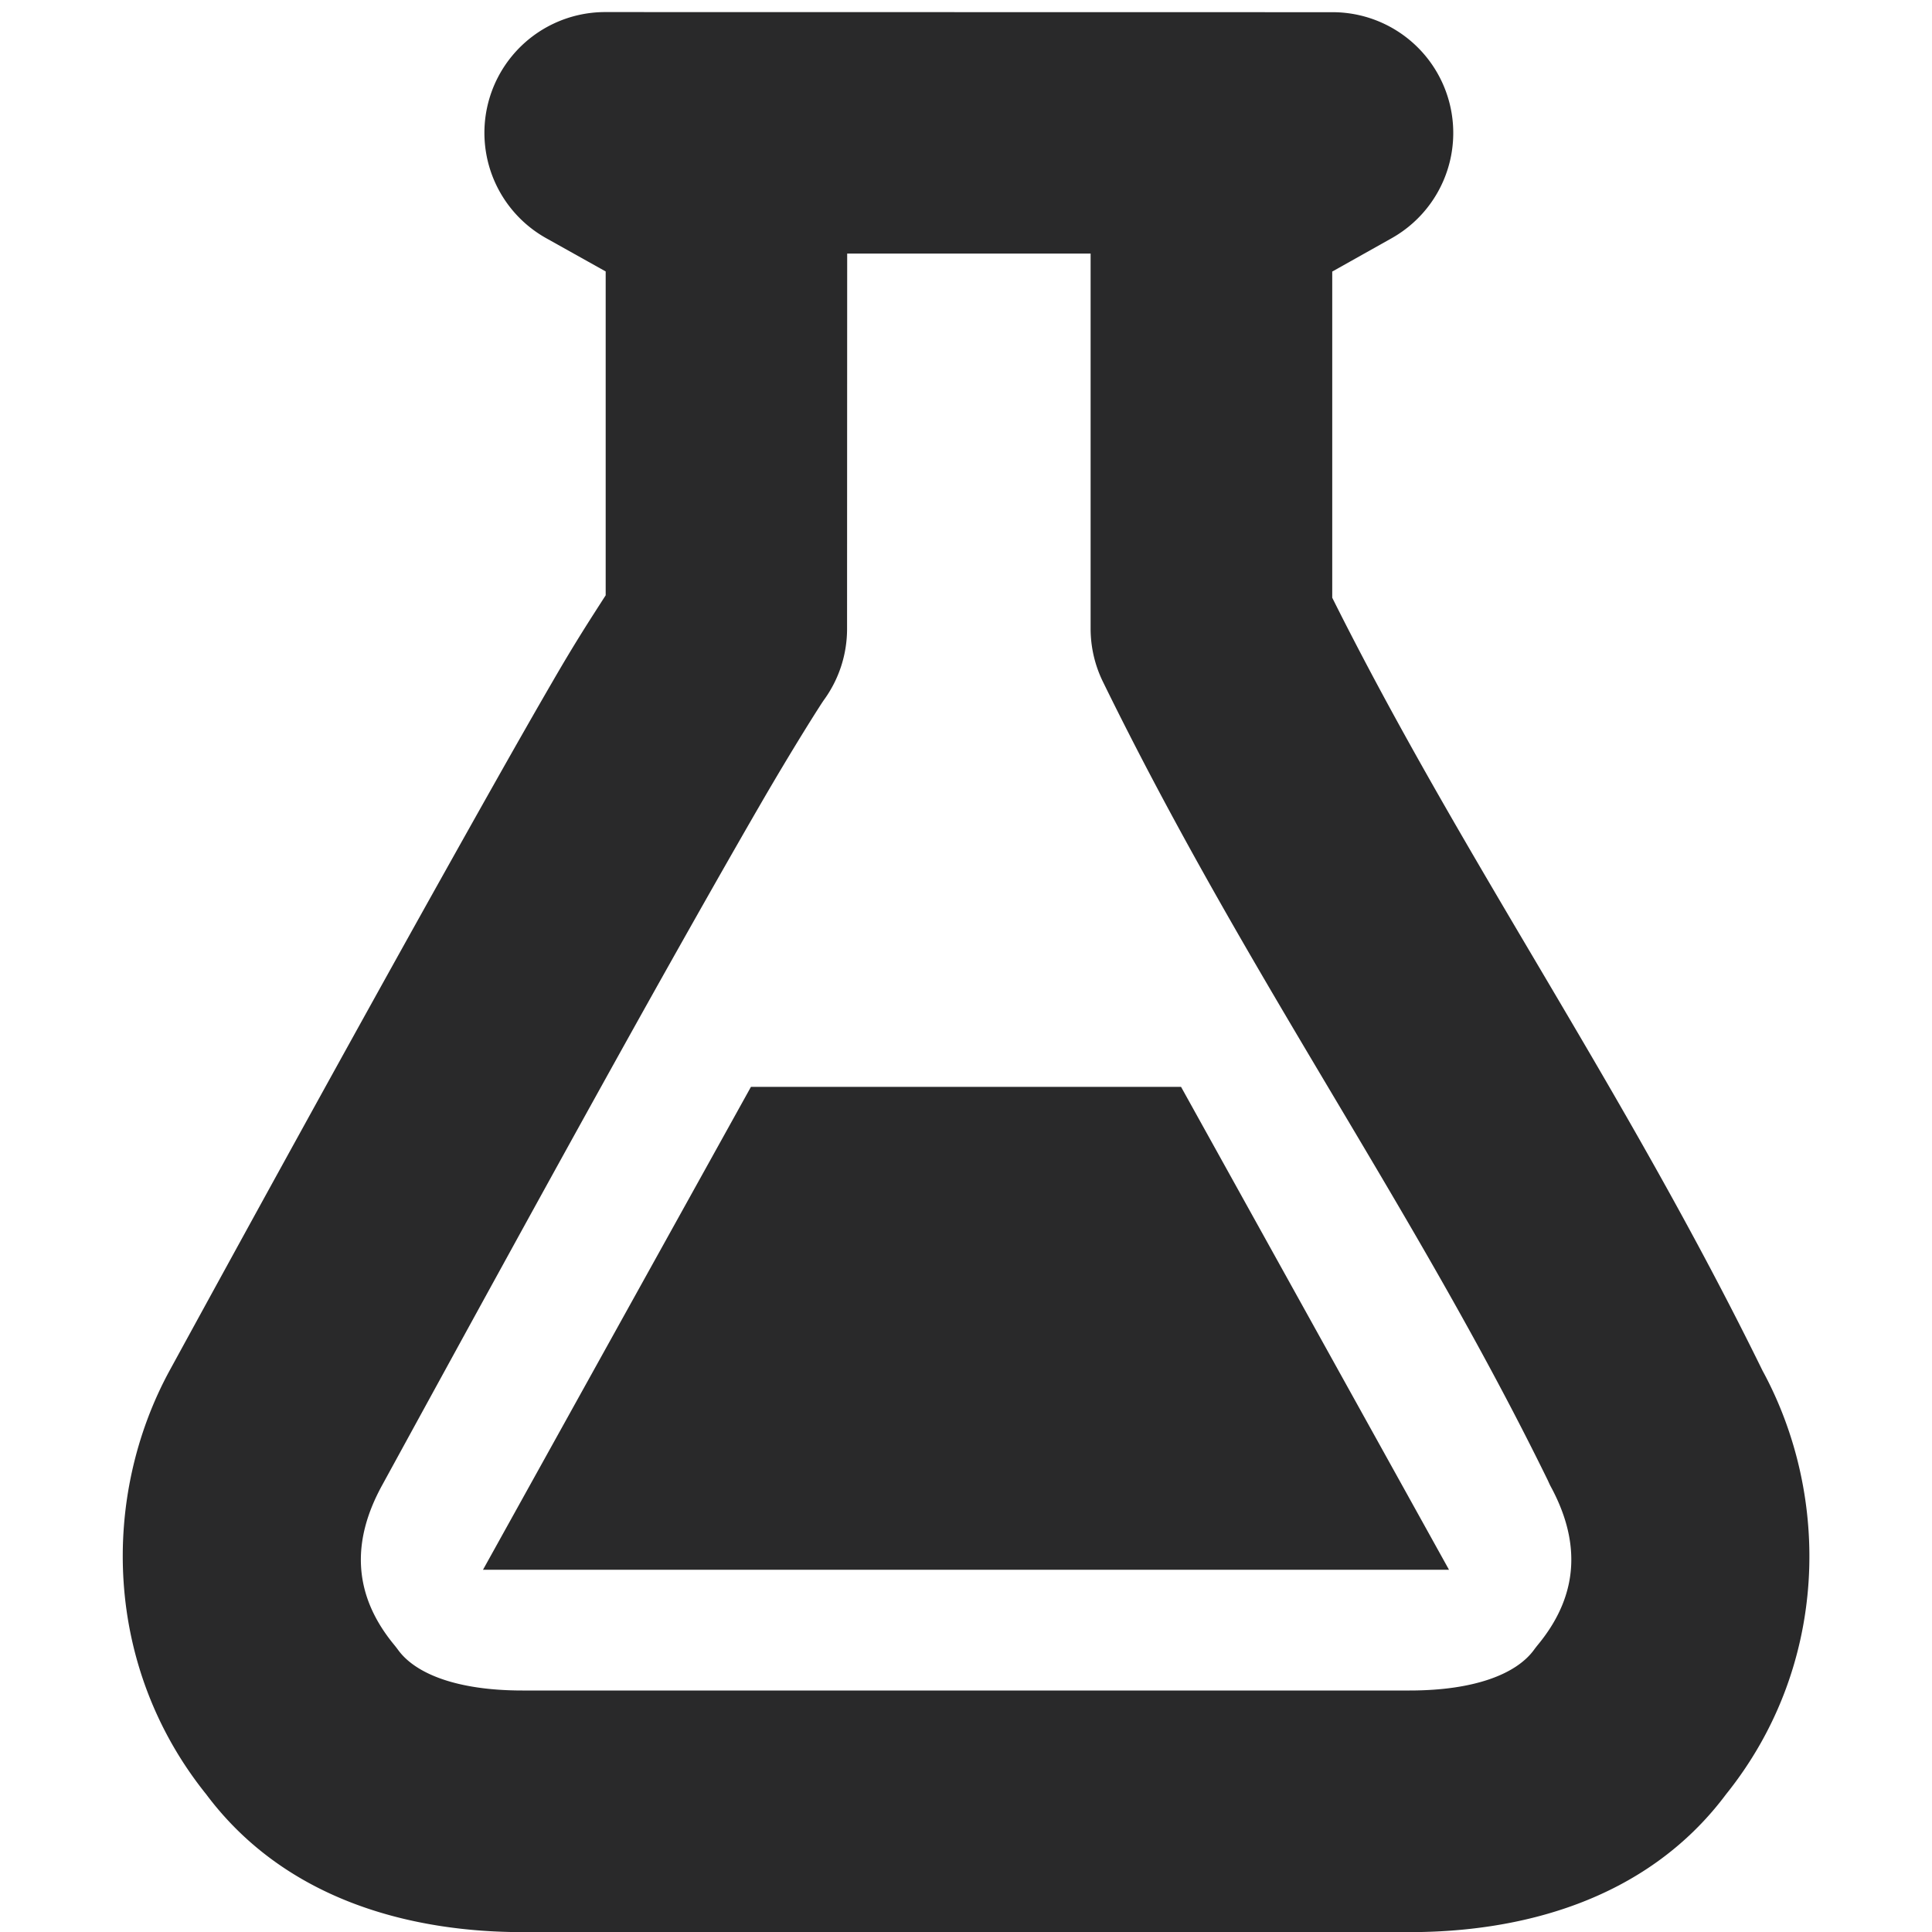 <?xml version="1.0" encoding="UTF-8" standalone="no"?>
<svg
   width="16"
   height="16"
   version="1.1"
   id="svg8"
   sodipodi:docname="applications-science.svg"
   inkscape:version="1.1 (1:1.1+202105261517+ce6663b3b7)"
   xmlns:inkscape="http://www.inkscape.org/namespaces/inkscape"
   xmlns:sodipodi="http://sodipodi.sourceforge.net/DTD/sodipodi-0.dtd"
   xmlns="http://www.w3.org/2000/svg"
   xmlns:svg="http://www.w3.org/2000/svg"
   xmlns:rdf="http://www.w3.org/1999/02/22-rdf-syntax-ns#"
   xmlns:cc="http://creativecommons.org/ns#"
   xmlns:dc="http://purl.org/dc/elements/1.1/">
  <defs
     id="defs12" />
  <sodipodi:namedview
     pagecolor="#ffffff"
     bordercolor="#666666"
     borderopacity="1"
     objecttolerance="10"
     gridtolerance="10"
     guidetolerance="10"
     inkscape:pageopacity="0"
     inkscape:pageshadow="2"
     inkscape:window-width="1315"
     inkscape:window-height="950"
     id="namedview10"
     showgrid="false"
     inkscape:zoom="51.5625"
     inkscape:cx="8.009697"
     inkscape:cy="8"
     inkscape:window-x="0"
     inkscape:window-y="0"
     inkscape:window-maximized="0"
     inkscape:current-layer="g6"
     inkscape:pagecheckerboard="0" />
  <g
     color="#000"
     fill="#333333"
     id="g6"
     style="fill:#29292a">
    <path
       d="m 529.012,252.1 a 1,1 0 0 0 -0.488,1.873 l 0.492,0.275 v 2.682 c -0.131,0.204 -0.25,0.386 -0.439,0.713 -0.273,0.47 -0.605,1.062 -0.967,1.709 -0.723,1.294 -1.556,2.81 -2.203,3.994 -0.572,1.047 -0.551,2.454 0.301,3.514 0.673,0.9 1.738,1.141 2.619,1.141 h 7.348 c 0.881,0 1.946,-0.241 2.619,-1.141 0.85,-1.058 0.872,-2.461 0.303,-3.508 -1.164,-2.372 -2.475,-4.222 -3.564,-6.402 v -2.701 l 0.49,-0.275 a 1,1 0 0 0 -0.486,-1.873 z m 2.004,2 h 2.016 v 3.107 a 1,1 0 0 0 0.102,0.439 c 1.202,2.457 2.574,4.344 3.686,6.617 a 1,1 0 0 0 0.019,0.041 c 0.24,0.439 0.254,0.883 -0.1,1.314 a 1,1 0 0 0 -0.035,0.045 C 536.559,265.862 536.214,266 535.674,266 h -7.348 c -0.54,0 -0.885,-0.138 -1.029,-0.336 a 1,1 0 0 0 -0.035,-0.045 c -0.354,-0.431 -0.339,-0.876 -0.1,-1.314 0.646,-1.181 1.474,-2.695 2.191,-3.979 0.359,-0.642 0.69,-1.226 0.953,-1.68 0.263,-0.454 0.491,-0.813 0.518,-0.85 a 1,1 0 0 0 0.191,-0.59 z"
       style="line-height:normal;font-variant-ligatures:normal;font-variant-position:normal;font-variant-caps:normal;font-variant-numeric:normal;font-variant-alternates:normal;font-feature-settings:normal;text-indent:0;text-align:start;text-decoration-line:none;text-decoration-style:solid;text-decoration-color:#000;text-transform:none;text-orientation:mixed;white-space:normal;shape-padding:0;isolation:auto;mix-blend-mode:normal;solid-color:#000;solid-opacity:1;fill:#29292a"
       font-weight="400"
       font-family="sans-serif"
       overflow="visible"
       transform="translate(-524 -252)"
       id="path2" />
    <path
       d="m 530.219,261.001 -2.219,3.999 h 8 l -2.219,-3.999 z"
       style="marker:none;fill:#29292a;opacity:1"
       overflow="visible"
       opacity=".25"
       transform="translate(-524 -252)"
       id="path4" />
  </g>
</svg>

